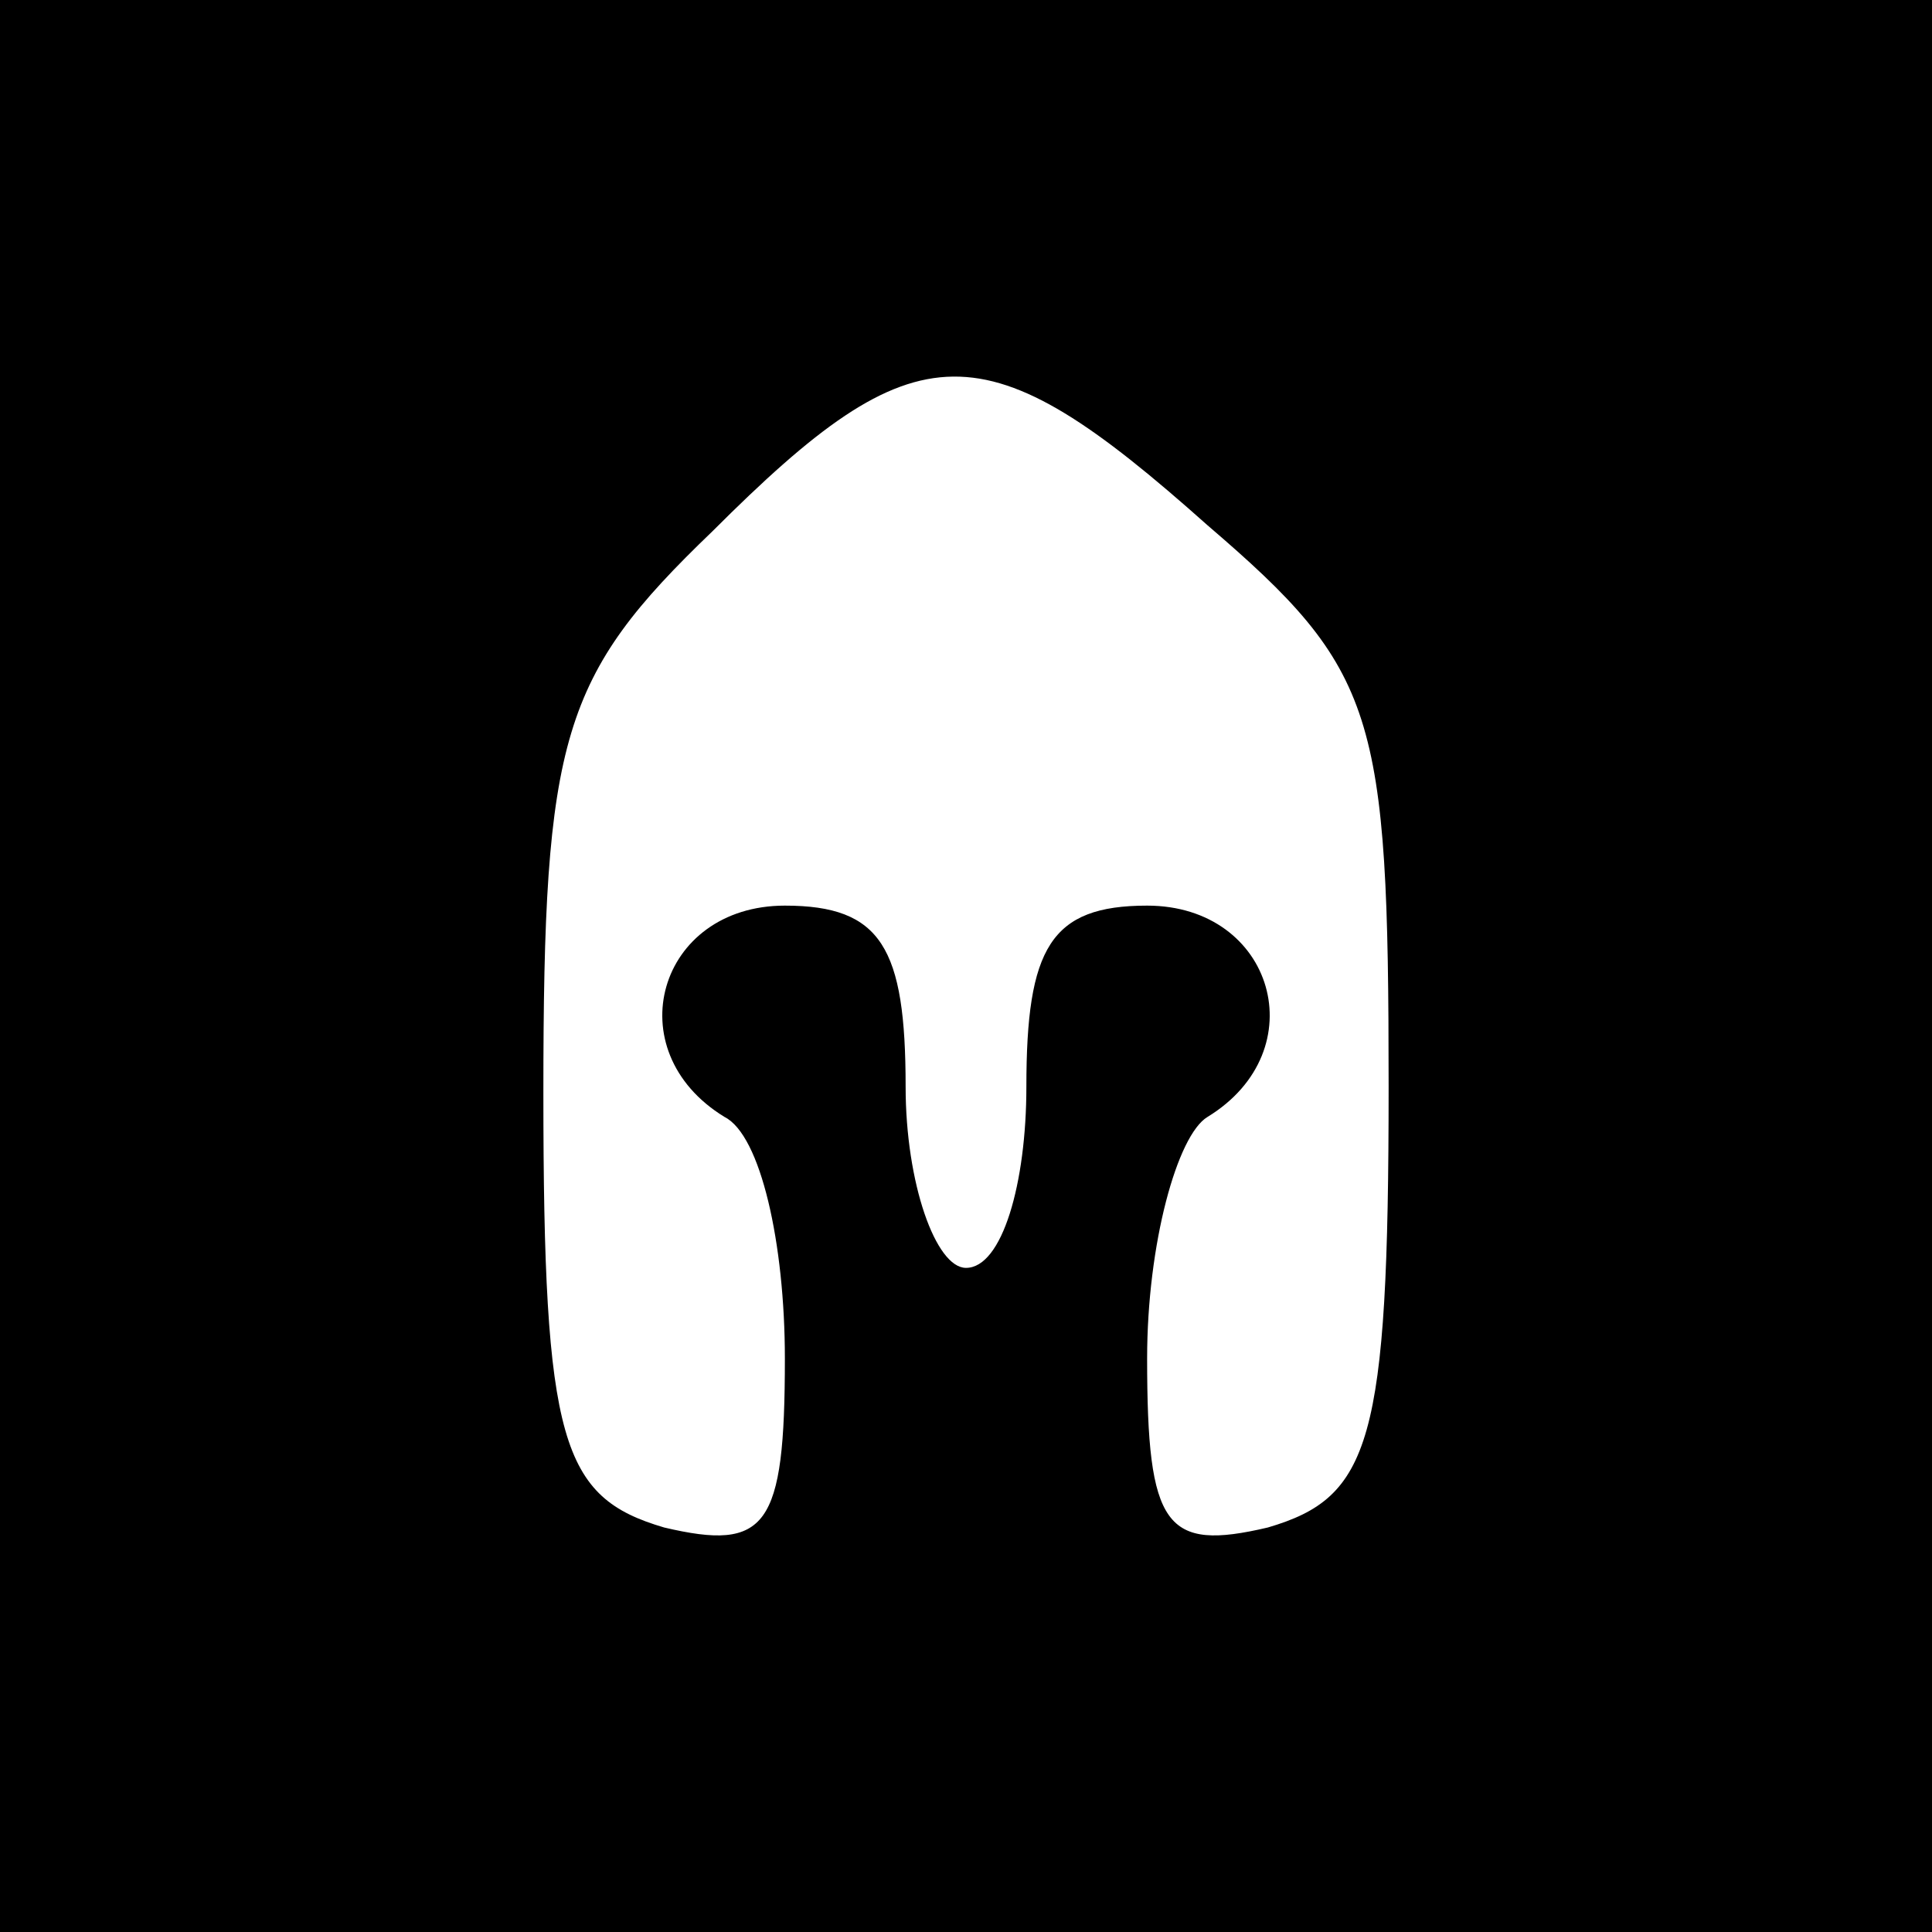 <?xml version="1.0" standalone="no"?>
<!DOCTYPE svg PUBLIC "-//W3C//DTD SVG 20010904//EN"
 "http://www.w3.org/TR/2001/REC-SVG-20010904/DTD/svg10.dtd">
<svg version="1.0" xmlns="http://www.w3.org/2000/svg"
 width="32pt" height="32pt" viewBox="0 0 32 32"
 preserveAspectRatio="xMidYMid meet">
<rect x="0" y="0" width="32" height="32" fill="#808080" stroke="none"/>
<g transform="translate(0,32) scale(0.1,-0.1)"
fill="#000000" stroke="none">
<path fill="#000000" stroke="none" d="M0 160 l0 -160 160 0 160 0 0 160 0
160 -160 0 -160 0 0 -160z"/>
<path fill="#ffffff" stroke="none" d="M200 233 c28 -24 30 -31 30 -93 0 -59
-3 -68 -20 -73 -17 -4 -20 0 -20 28 0 19 5 37 10 40 18 11 11 35 -10 35 -16 0
-20 -7 -20 -30 0 -16 -4 -30 -10 -30 -5 0 -10 14 -10 30 0 23 -4 30 -20 30
-21 0 -28 -24 -10 -35 6 -3 10 -21 10 -40 0 -28 -3 -32 -20 -28 -17 5 -20 14
-20 72 0 59 3 69 28 93 34 34 45 34 82 1z"/>
</g>
</svg>
